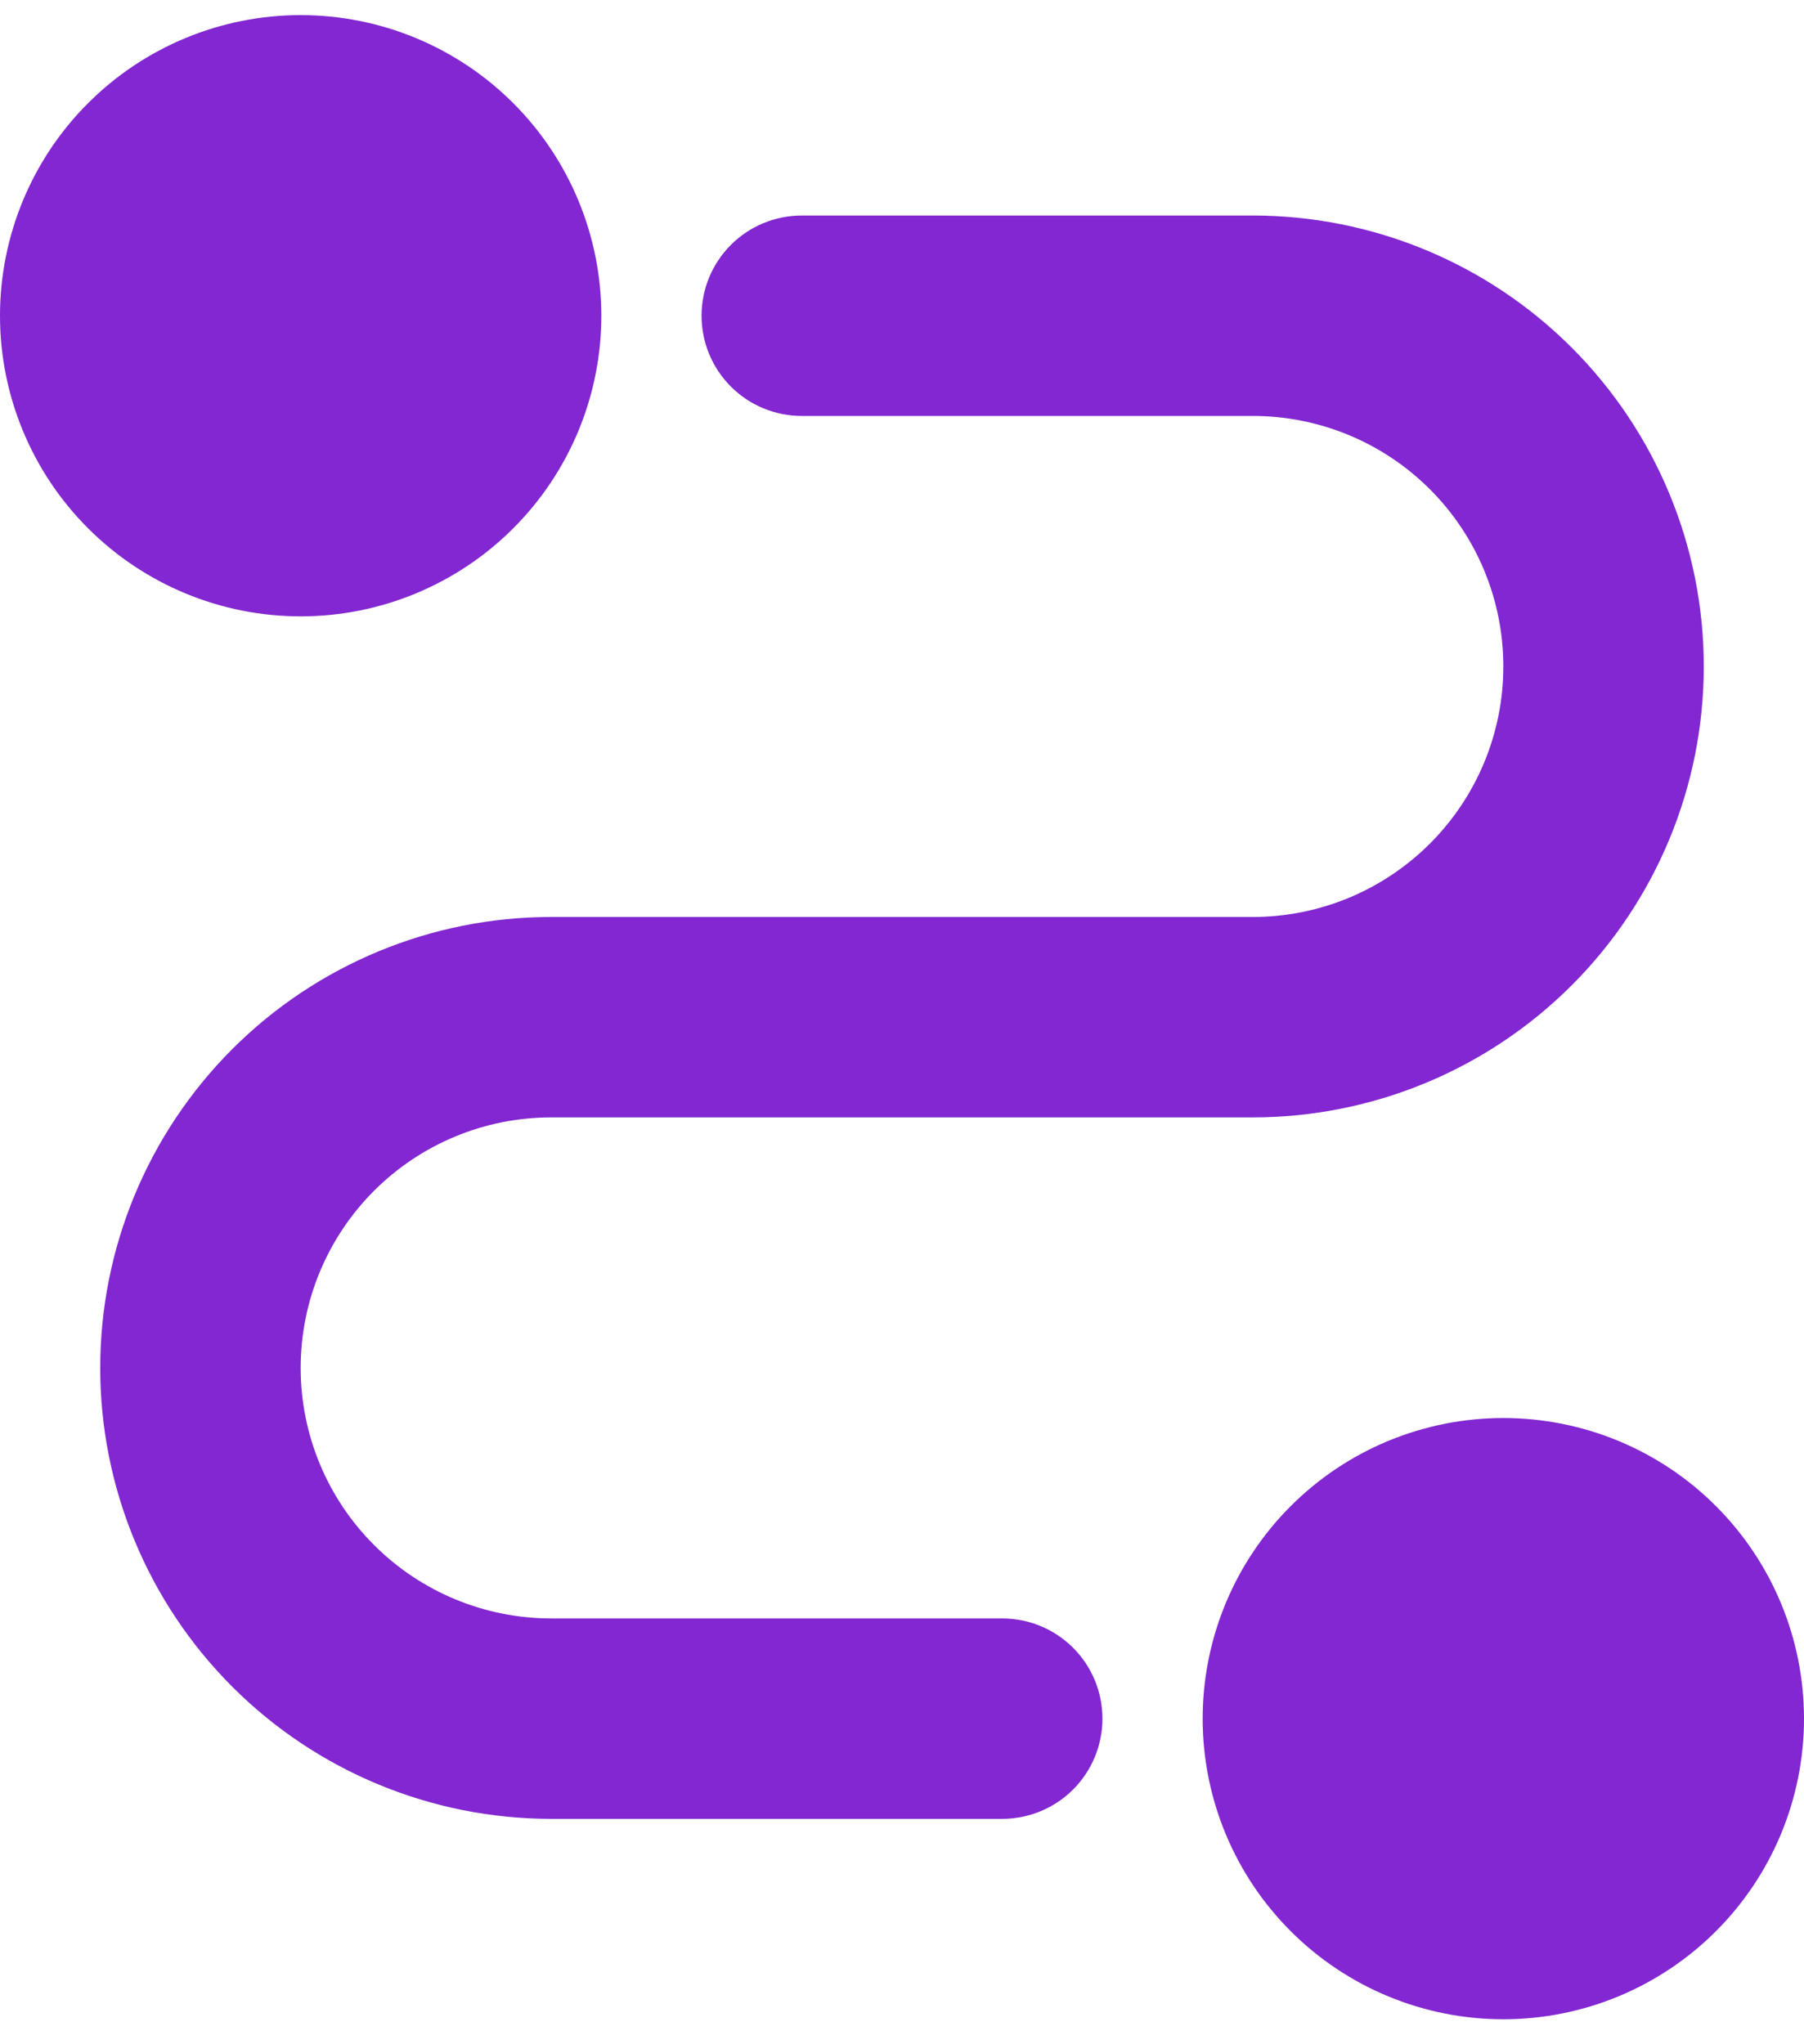 <svg width="45" height="51" viewBox="0 0 45 51" fill="none" xmlns="http://www.w3.org/2000/svg">
<path d="M37.5 35.377C39.489 35.377 41.397 36.167 42.803 37.574C44.21 38.98 45 40.888 45 42.877C45 44.866 44.21 46.774 42.803 48.18C41.397 49.587 39.489 50.377 37.5 50.377C35.511 50.377 33.603 49.587 32.197 48.18C30.79 46.774 30 44.866 30 42.877C30 40.888 30.79 38.98 32.197 37.574C33.603 36.167 35.511 35.377 37.5 35.377ZM31.25 5.377C34.234 5.377 37.095 6.562 39.205 8.672C41.315 10.782 42.5 13.643 42.5 16.627C42.5 19.611 41.315 22.472 39.205 24.582C37.095 26.692 34.234 27.877 31.25 27.877H13.75C12.092 27.877 10.503 28.535 9.331 29.707C8.158 30.88 7.5 32.469 7.5 34.127C7.5 35.785 8.158 37.374 9.331 38.546C10.503 39.718 12.092 40.377 13.75 40.377H25C25.663 40.377 26.299 40.64 26.768 41.109C27.237 41.578 27.5 42.214 27.5 42.877C27.5 43.54 27.237 44.176 26.768 44.645C26.299 45.114 25.663 45.377 25 45.377H13.75C10.766 45.377 7.905 44.192 5.795 42.082C3.685 39.972 2.5 37.111 2.5 34.127C2.5 31.143 3.685 28.282 5.795 26.172C7.905 24.062 10.766 22.877 13.75 22.877H31.25C32.908 22.877 34.497 22.218 35.669 21.046C36.842 19.874 37.5 18.285 37.5 16.627C37.5 14.969 36.842 13.38 35.669 12.207C34.497 11.035 32.908 10.377 31.25 10.377H20C19.337 10.377 18.701 10.114 18.232 9.645C17.763 9.176 17.5 8.54 17.5 7.877C17.5 7.214 17.763 6.578 18.232 6.109C18.701 5.64 19.337 5.377 20 5.377H31.25ZM7.5 0.377C9.489 0.377 11.397 1.167 12.803 2.574C14.21 3.98 15 5.888 15 7.877C15 9.866 14.21 11.774 12.803 13.18C11.397 14.587 9.489 15.377 7.5 15.377C5.511 15.377 3.603 14.587 2.197 13.18C0.79 11.774 0 9.866 0 7.877C0 5.888 0.79 3.98 2.197 2.574C3.603 1.167 5.511 0.377 7.5 0.377Z" fill="#8227D1"/>
</svg>

